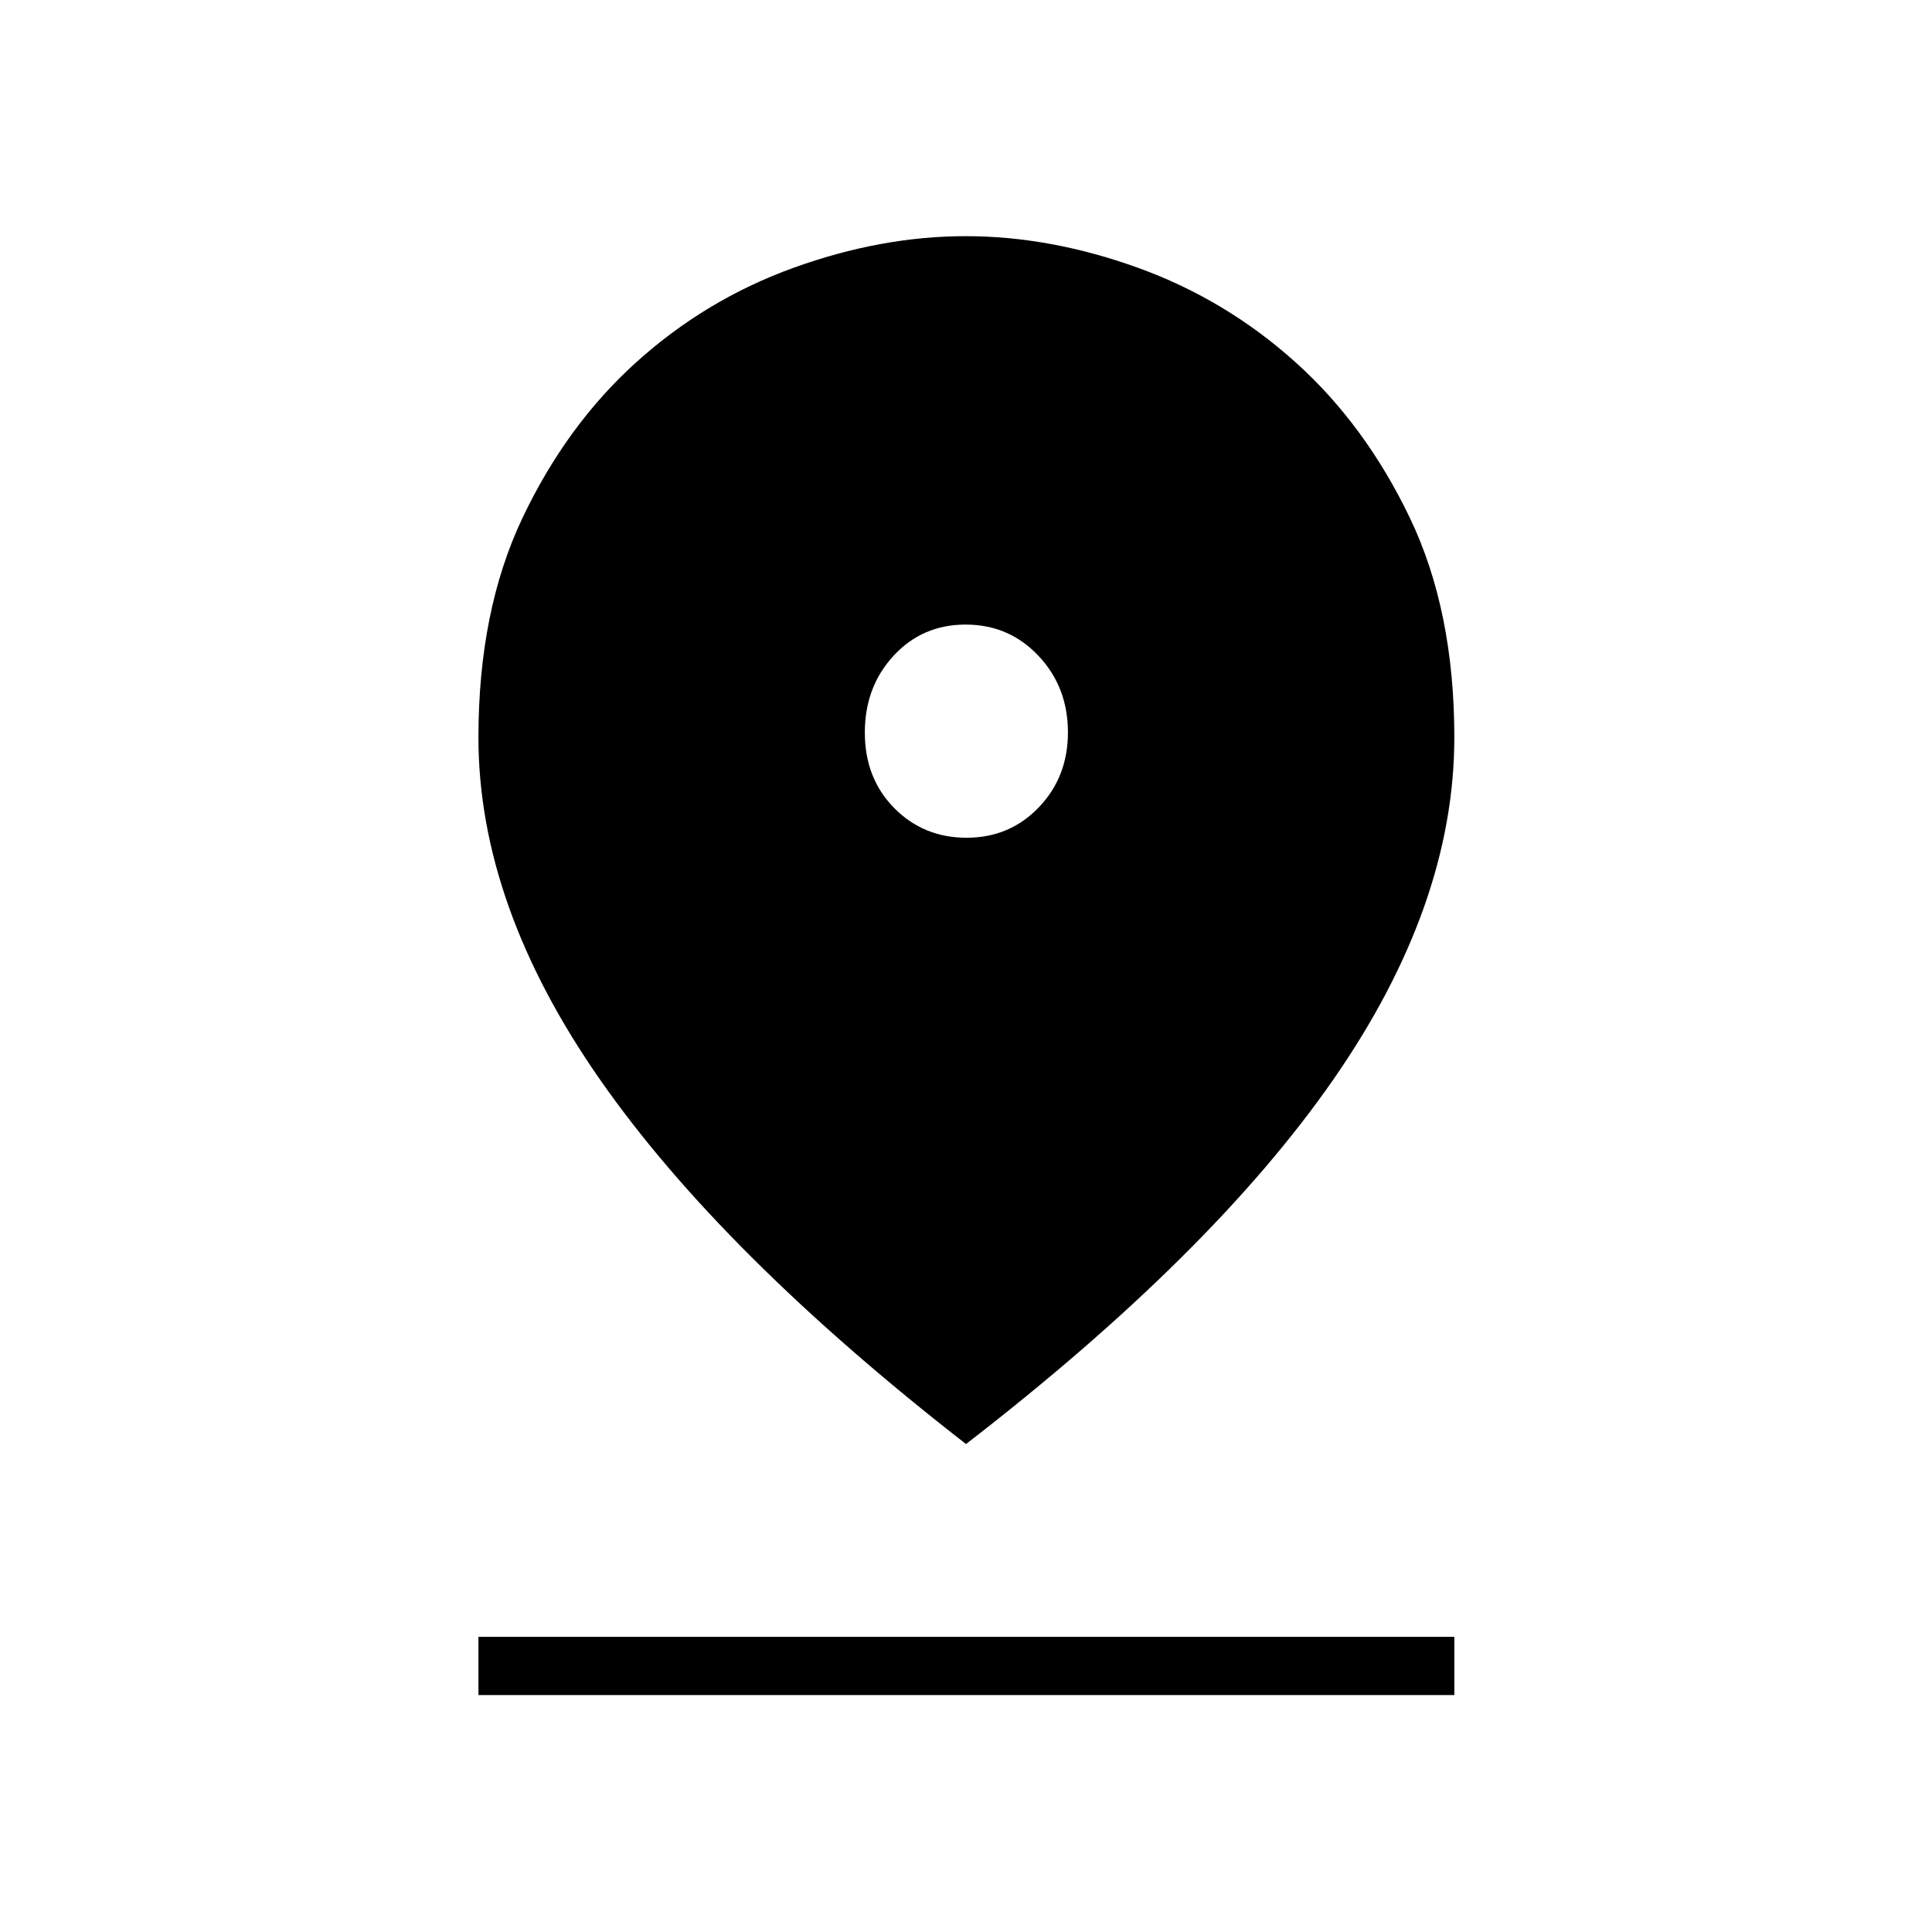 <svg xmlns="http://www.w3.org/2000/svg" height="20" viewBox="0 -960 960 960" width="20"><path d="M480-242.46q-121.39-94.42-181.83-181.05-60.44-86.64-60.44-170.08 0-62.97 21.89-109.05t56.45-77.29q34.56-31.21 78.14-46.97 43.58-15.75 85.67-15.75t85.67 15.75q43.58 15.76 78.26 46.97 34.68 31.21 56.76 77.29 22.08 46.08 22.08 109.05 0 83.42-60.13 170.02Q602.38-336.96 480-242.46Zm.28-301.27q21.41 0 35.89-15.1 14.48-15.09 14.48-37.24 0-22.56-14.65-38.07-14.65-15.51-36.17-15.51-21.52 0-35.81 15.48-14.29 15.48-14.29 38.17t14.57 37.48q14.57 14.79 35.98 14.79Zm-242.55 426v-28.92h484.92v28.92H237.73Z"/></svg>